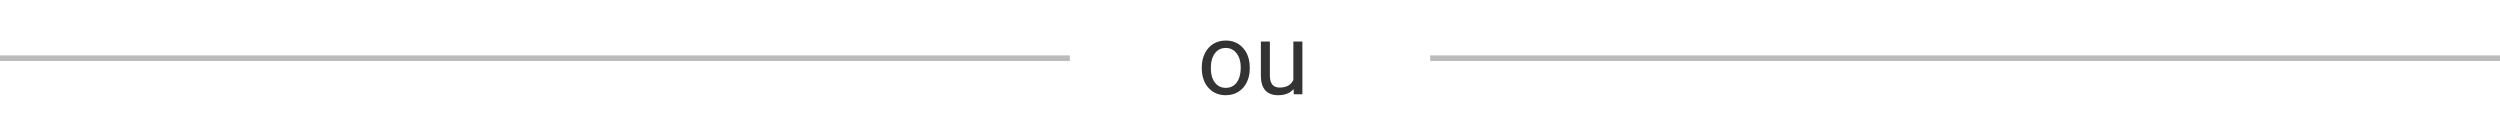 <svg width="451" height="21" viewBox="0 0 451 21" fill="none" xmlns="http://www.w3.org/2000/svg">
<path d="M216.8 12.157C216.8 11.226 216.981 10.388 217.345 9.644C217.714 8.899 218.224 8.325 218.874 7.921C219.53 7.517 220.277 7.314 221.115 7.314C222.41 7.314 223.456 7.763 224.253 8.659C225.056 9.556 225.457 10.748 225.457 12.236V12.351C225.457 13.276 225.278 14.108 224.921 14.847C224.569 15.579 224.062 16.15 223.4 16.561C222.744 16.971 221.988 17.176 221.133 17.176C219.844 17.176 218.798 16.727 217.995 15.831C217.198 14.935 216.8 13.748 216.8 12.271V12.157ZM218.435 12.351C218.435 13.405 218.678 14.252 219.164 14.891C219.656 15.529 220.312 15.849 221.133 15.849C221.959 15.849 222.615 15.526 223.102 14.882C223.588 14.231 223.831 13.323 223.831 12.157C223.831 11.114 223.582 10.271 223.084 9.626C222.592 8.976 221.936 8.65 221.115 8.65C220.312 8.65 219.665 8.97 219.173 9.608C218.681 10.247 218.435 11.161 218.435 12.351ZM233.367 16.06C232.734 16.804 231.806 17.176 230.581 17.176C229.567 17.176 228.794 16.883 228.261 16.297C227.733 15.705 227.467 14.832 227.461 13.678V7.49H229.087V13.634C229.087 15.075 229.673 15.796 230.845 15.796C232.087 15.796 232.913 15.333 233.323 14.407V7.49H234.949V17H233.402L233.367 16.06Z" fill="#333333"/>
<line y1="10.5" x2="193" y2="10.5" stroke="#BBBBBB"/>
<line x1="258" y1="10.5" x2="451" y2="10.5" stroke="#BBBBBB"/>
</svg>
